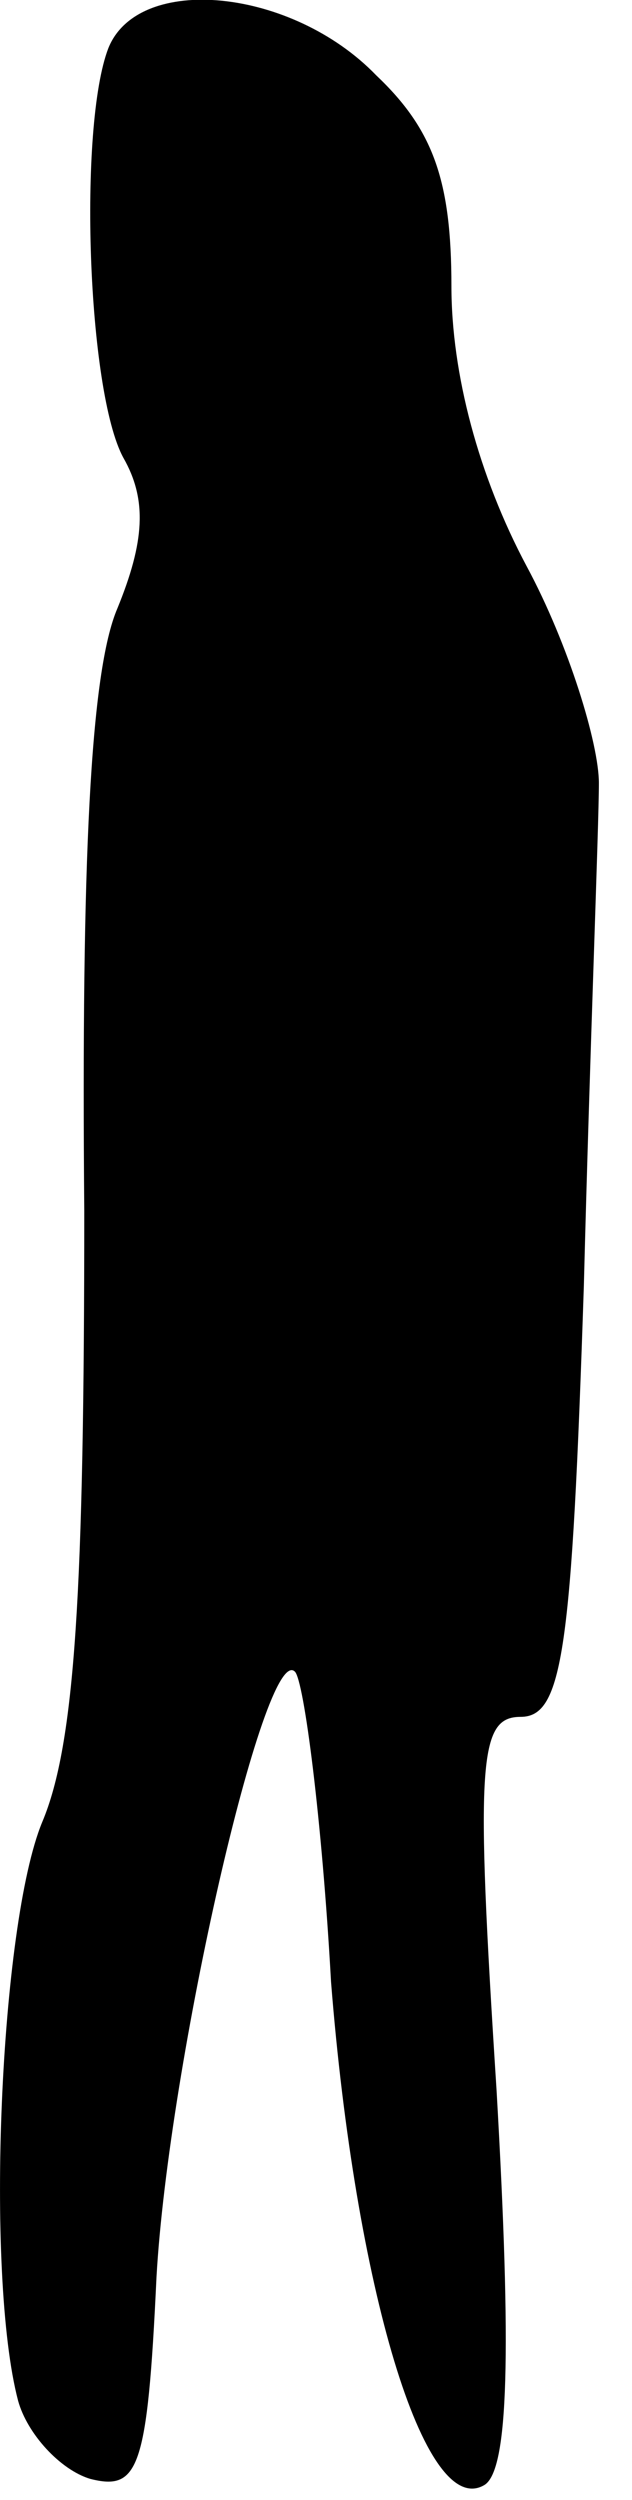 <?xml version="1.0" standalone="no"?>
<!DOCTYPE svg PUBLIC "-//W3C//DTD SVG 20010904//EN"
 "http://www.w3.org/TR/2001/REC-SVG-20010904/DTD/svg10.dtd">
<svg version="1.0" xmlns="http://www.w3.org/2000/svg"
 width="21pt" height="83pt" viewBox="0 0 21 83"
 preserveAspectRatio="xMidYMid meet">
<g transform="translate(0,83) scale(0.1,-0.1)"
fill="#000000" stroke="none">
<path fill="#000000" stroke="none" d="M36 814 c-10 -26 -7 -114 5 -136 8 -14
7 -28 -2 -50 -9 -21 -12 -84 -11 -200 0 -126 -3 -177 -14 -203 -14 -34 -19
-150 -8 -192 3 -11 14 -23 24 -26 16 -4 19 3 22 67 4 71 36 211 46 201 3 -3 9
-49 12 -103 8 -101 31 -179 51 -167 8 5 9 44 4 131 -7 109 -6 124 8 124 14 0
17 22 21 143 2 78 5 153 5 167 0 13 -10 46 -24 72 -16 30 -25 64 -25 93 0 35
-6 52 -25 70 -28 29 -79 34 -89 9z"/>
</g>
</svg>

